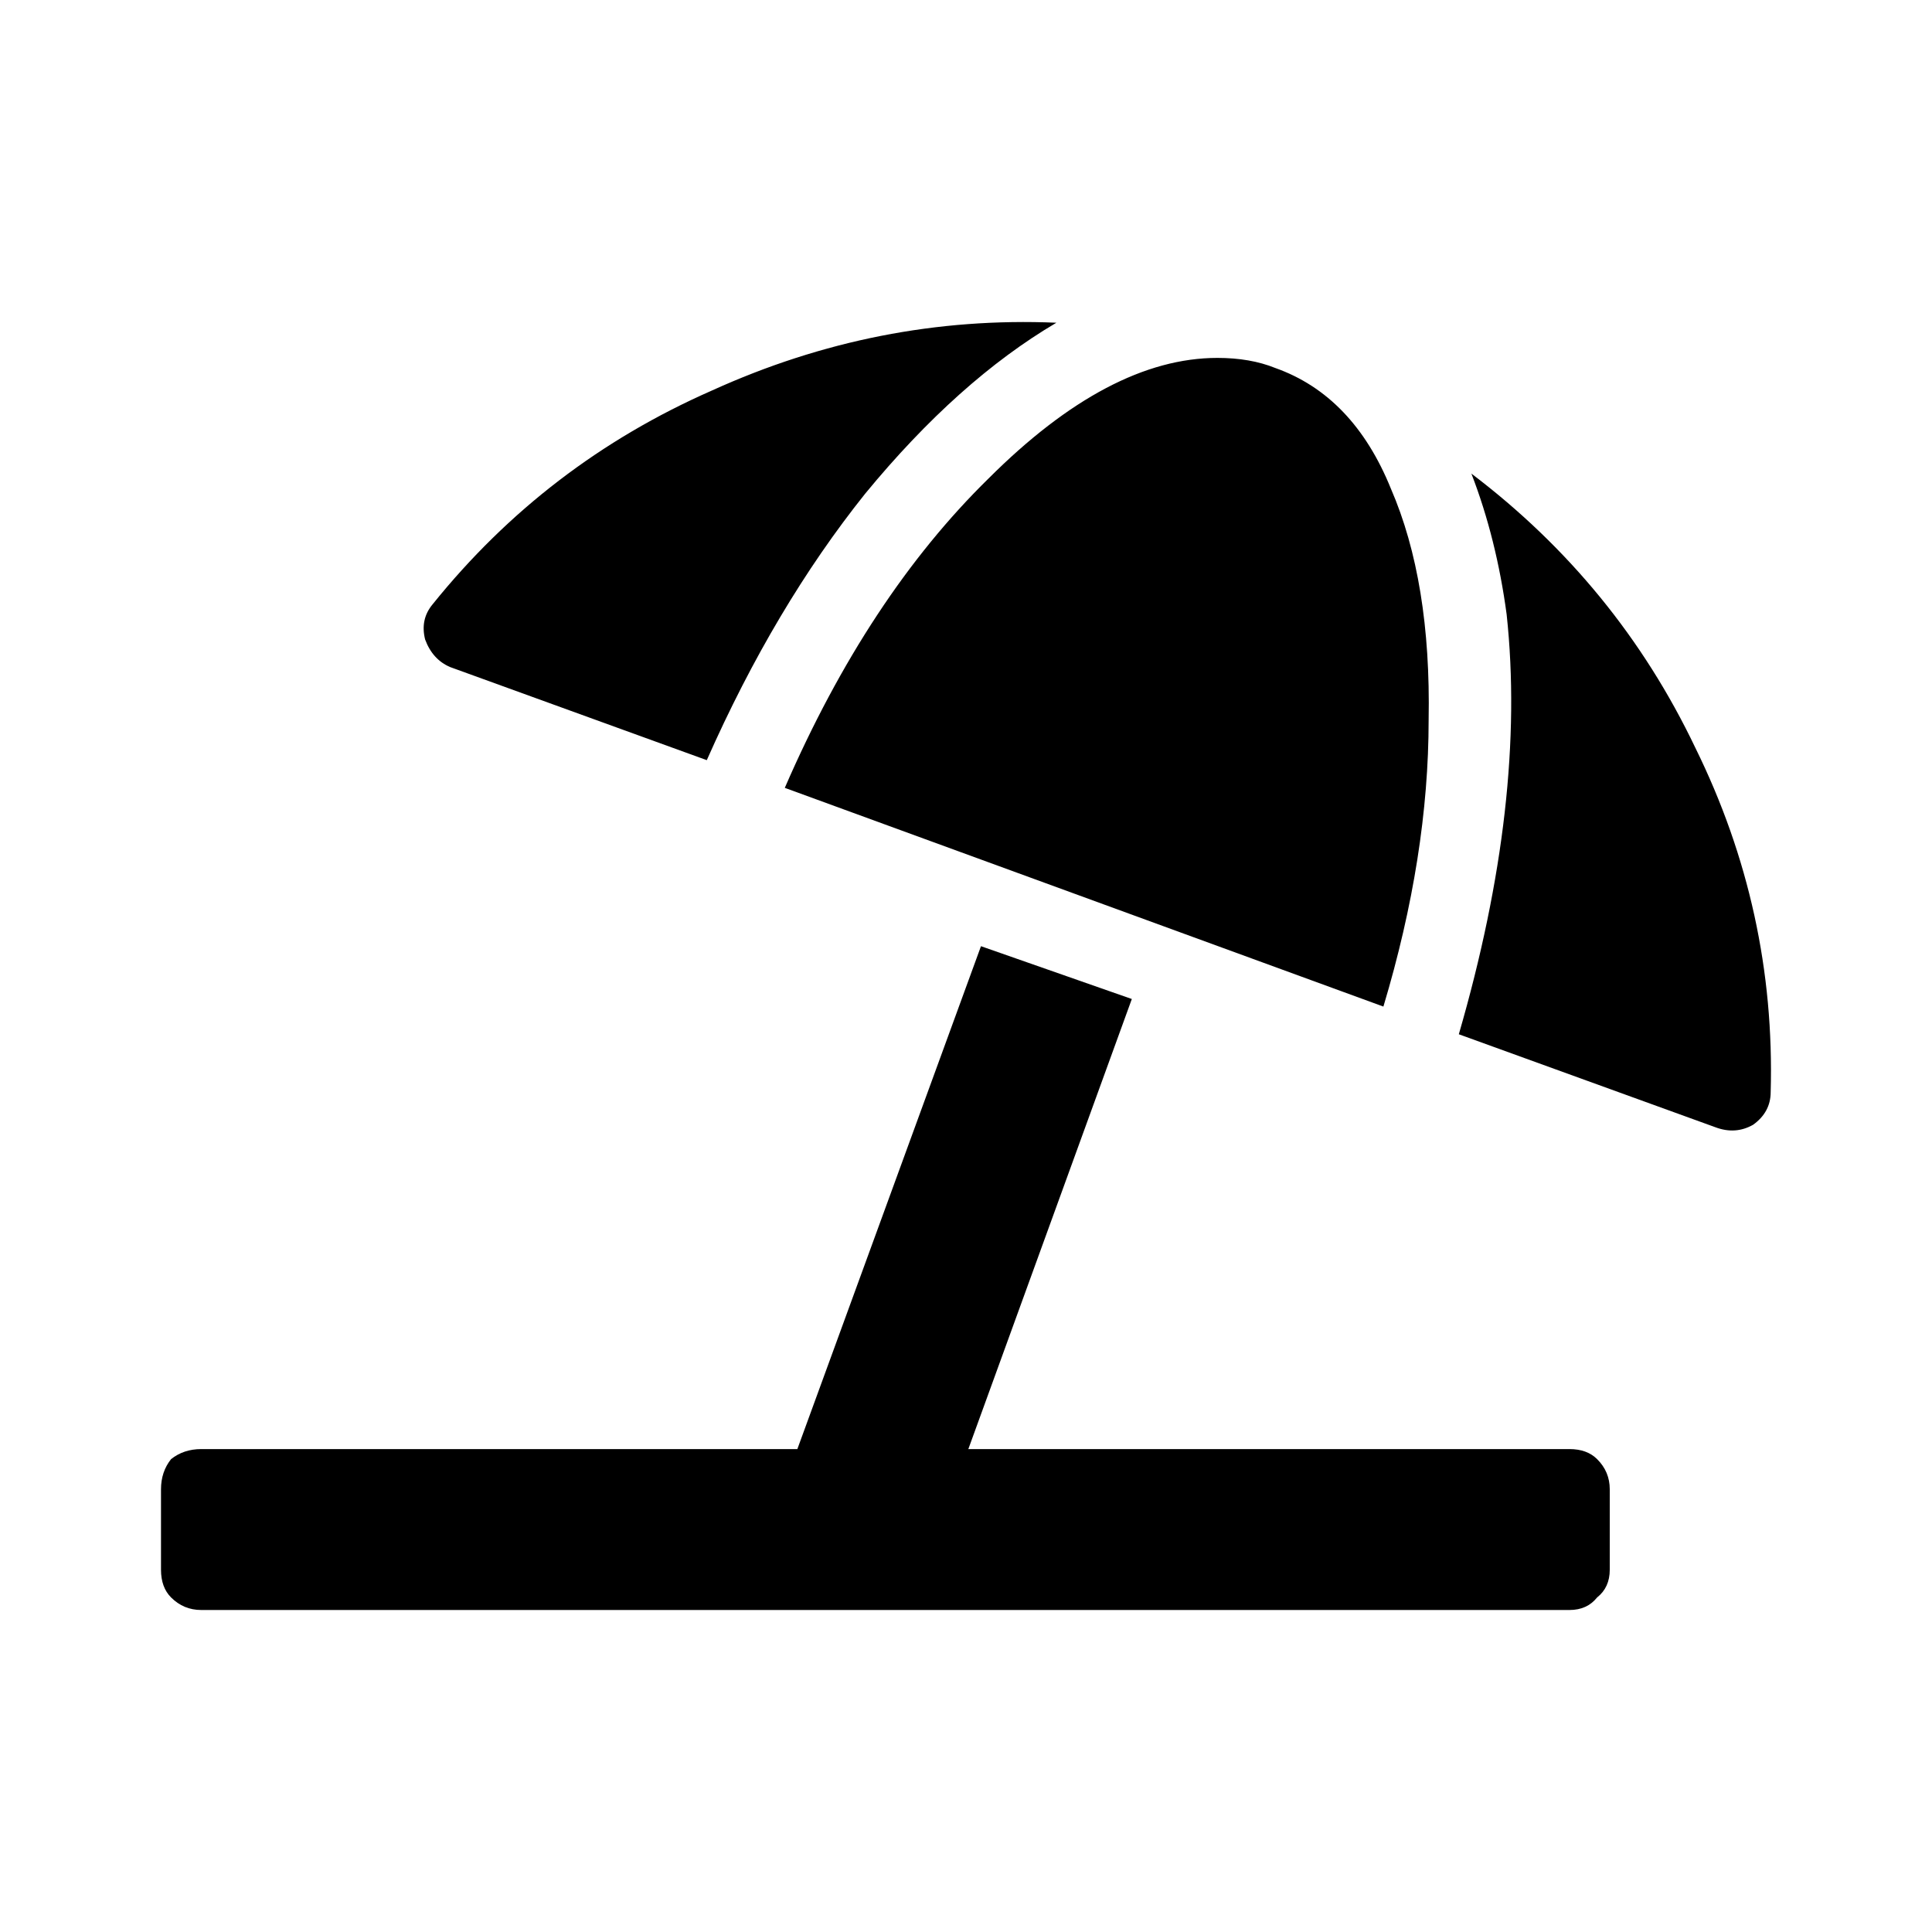 <svg width="24" height="24" viewBox="0 0 24 24" xmlns="http://www.w3.org/2000/svg">
	<path d="M5.593 8.287L8.78 9.443C9.342 8.173 9.999 7.069 10.748 6.132C11.519 5.195 12.311 4.487 13.123 4.009C11.644 3.946 10.217 4.227 8.842 4.852C7.468 5.456 6.312 6.341 5.374 7.507C5.27 7.632 5.239 7.777 5.281 7.944C5.343 8.111 5.447 8.225 5.593 8.287ZM9.749 9.787L17.185 12.504C17.56 11.255 17.747 10.068 17.747 8.943C17.768 7.798 17.612 6.84 17.278 6.07C16.966 5.3 16.487 4.8 15.841 4.571C15.633 4.487 15.393 4.446 15.123 4.446C14.227 4.446 13.279 4.946 12.279 5.945C11.28 6.924 10.436 8.204 9.749 9.787ZM18.278 5.883C18.487 6.424 18.632 7.007 18.716 7.632C18.882 9.172 18.684 10.911 18.122 12.848L21.309 14.003C21.476 14.066 21.632 14.055 21.778 13.972C21.923 13.868 21.996 13.732 21.996 13.566C22.038 12.067 21.726 10.64 21.059 9.287C20.413 7.934 19.486 6.799 18.278 5.883ZM19.497 18.001H12.029L14.06 12.41L12.186 11.754L9.905 18.001H2.5C2.354 18.001 2.229 18.043 2.125 18.126C2.042 18.23 2 18.355 2 18.501V19.5C2 19.646 2.042 19.761 2.125 19.844C2.229 19.948 2.354 20 2.5 20H19.497C19.643 20 19.757 19.948 19.84 19.844C19.945 19.761 19.997 19.646 19.997 19.5V18.501C19.997 18.355 19.945 18.23 19.84 18.126C19.757 18.043 19.643 18.001 19.497 18.001Z"/>
</svg>
